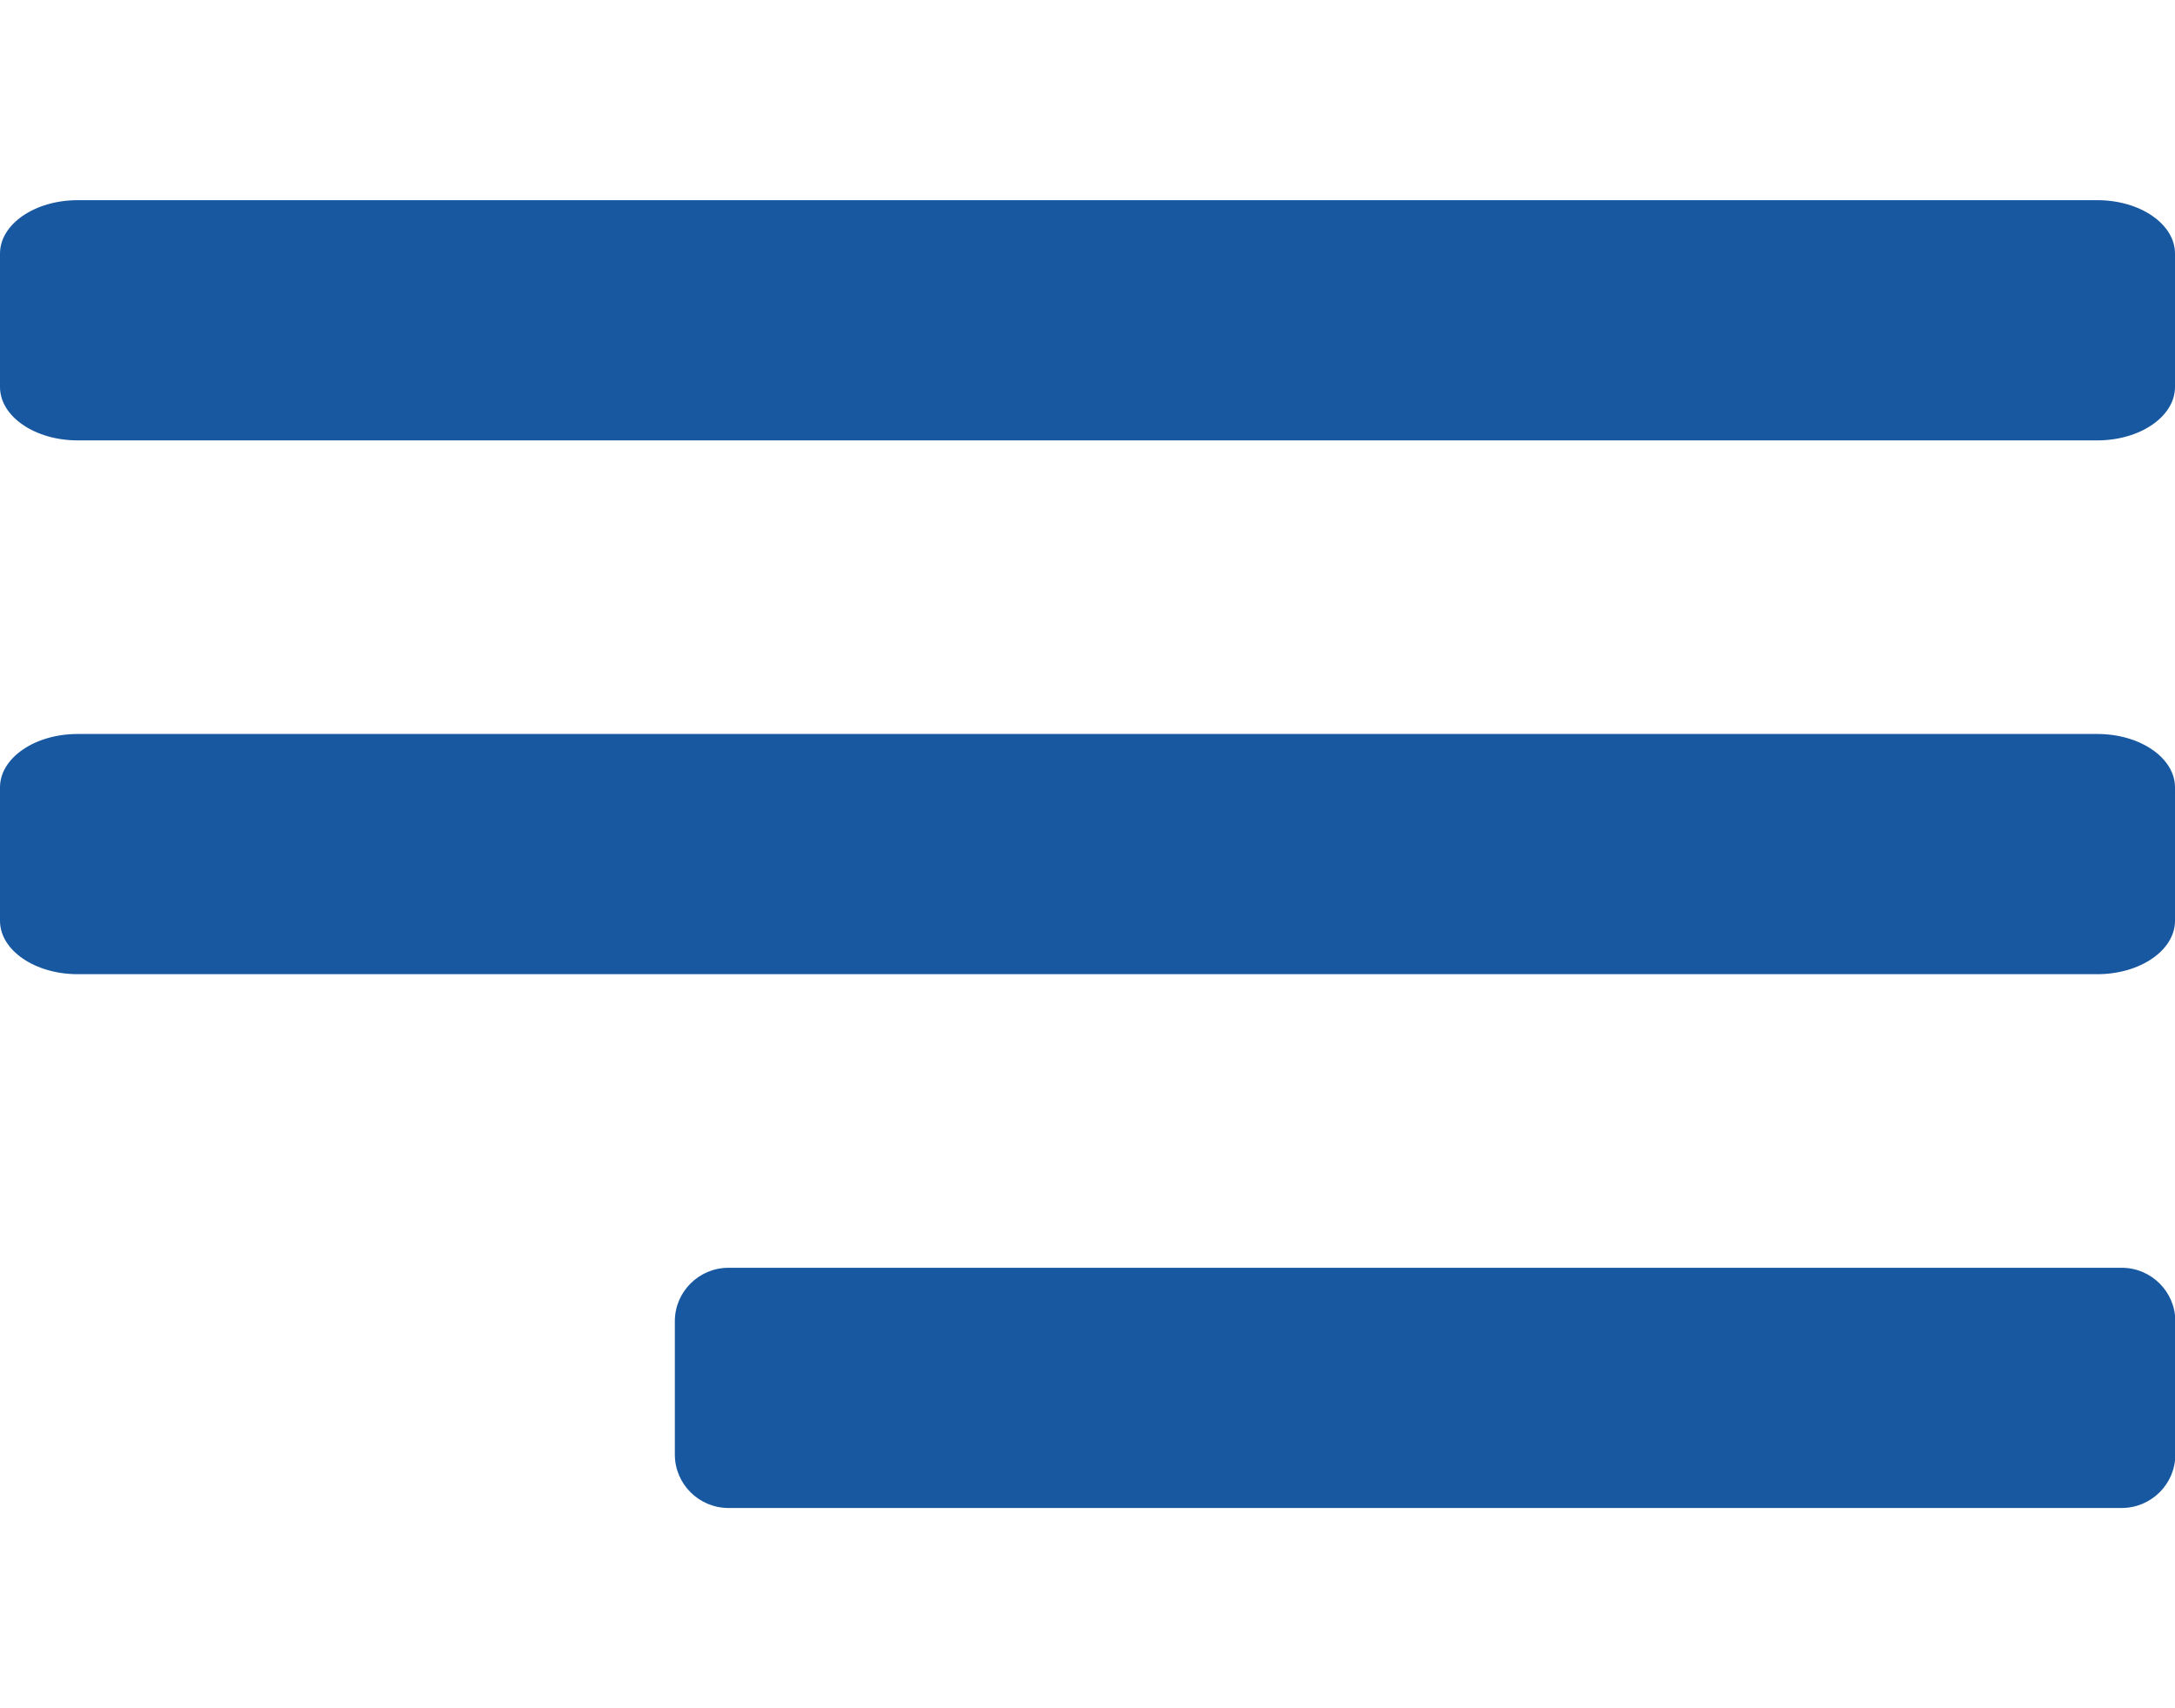 <?xml version="1.0" encoding="utf-8"?>
<!-- Generator: Adobe Illustrator 24.2.3, SVG Export Plug-In . SVG Version: 6.00 Build 0)  -->
<svg version="1.1" id="Layer_1" focusable="false" xmlns="http://www.w3.org/2000/svg" xmlns:xlink="http://www.w3.org/1999/xlink"
	 x="0px" y="0px" viewBox="0 0 652 512" style="enable-background:new 0 0 652 512;" xml:space="preserve">
<style type="text/css">
	.st0{fill:#1758A1;}
</style>
<path class="st0" d="M23.3,132h605.4c12.9,0,23.3-7.2,23.3-16V76c0-8.8-10.4-16-23.3-16H23.3C10.4,60,0,67.2,0,76v40
	C0,124.8,10.4,132,23.3,132z M23.3,292h605.4c12.9,0,23.3-7.2,23.3-16v-40c0-8.8-10.4-16-23.3-16H23.3C10.4,220,0,227.2,0,236v40
	C0,284.8,10.4,292,23.3,292z M218.4,452h417.6c8.9,0,16.1-7.2,16.1-16v-40c0-8.8-7.2-16-16.1-16H218.4c-8.9,0-16.1,7.2-16.1,16v40
	C202.3,444.8,209.5,452,218.4,452z"/>
</svg>

